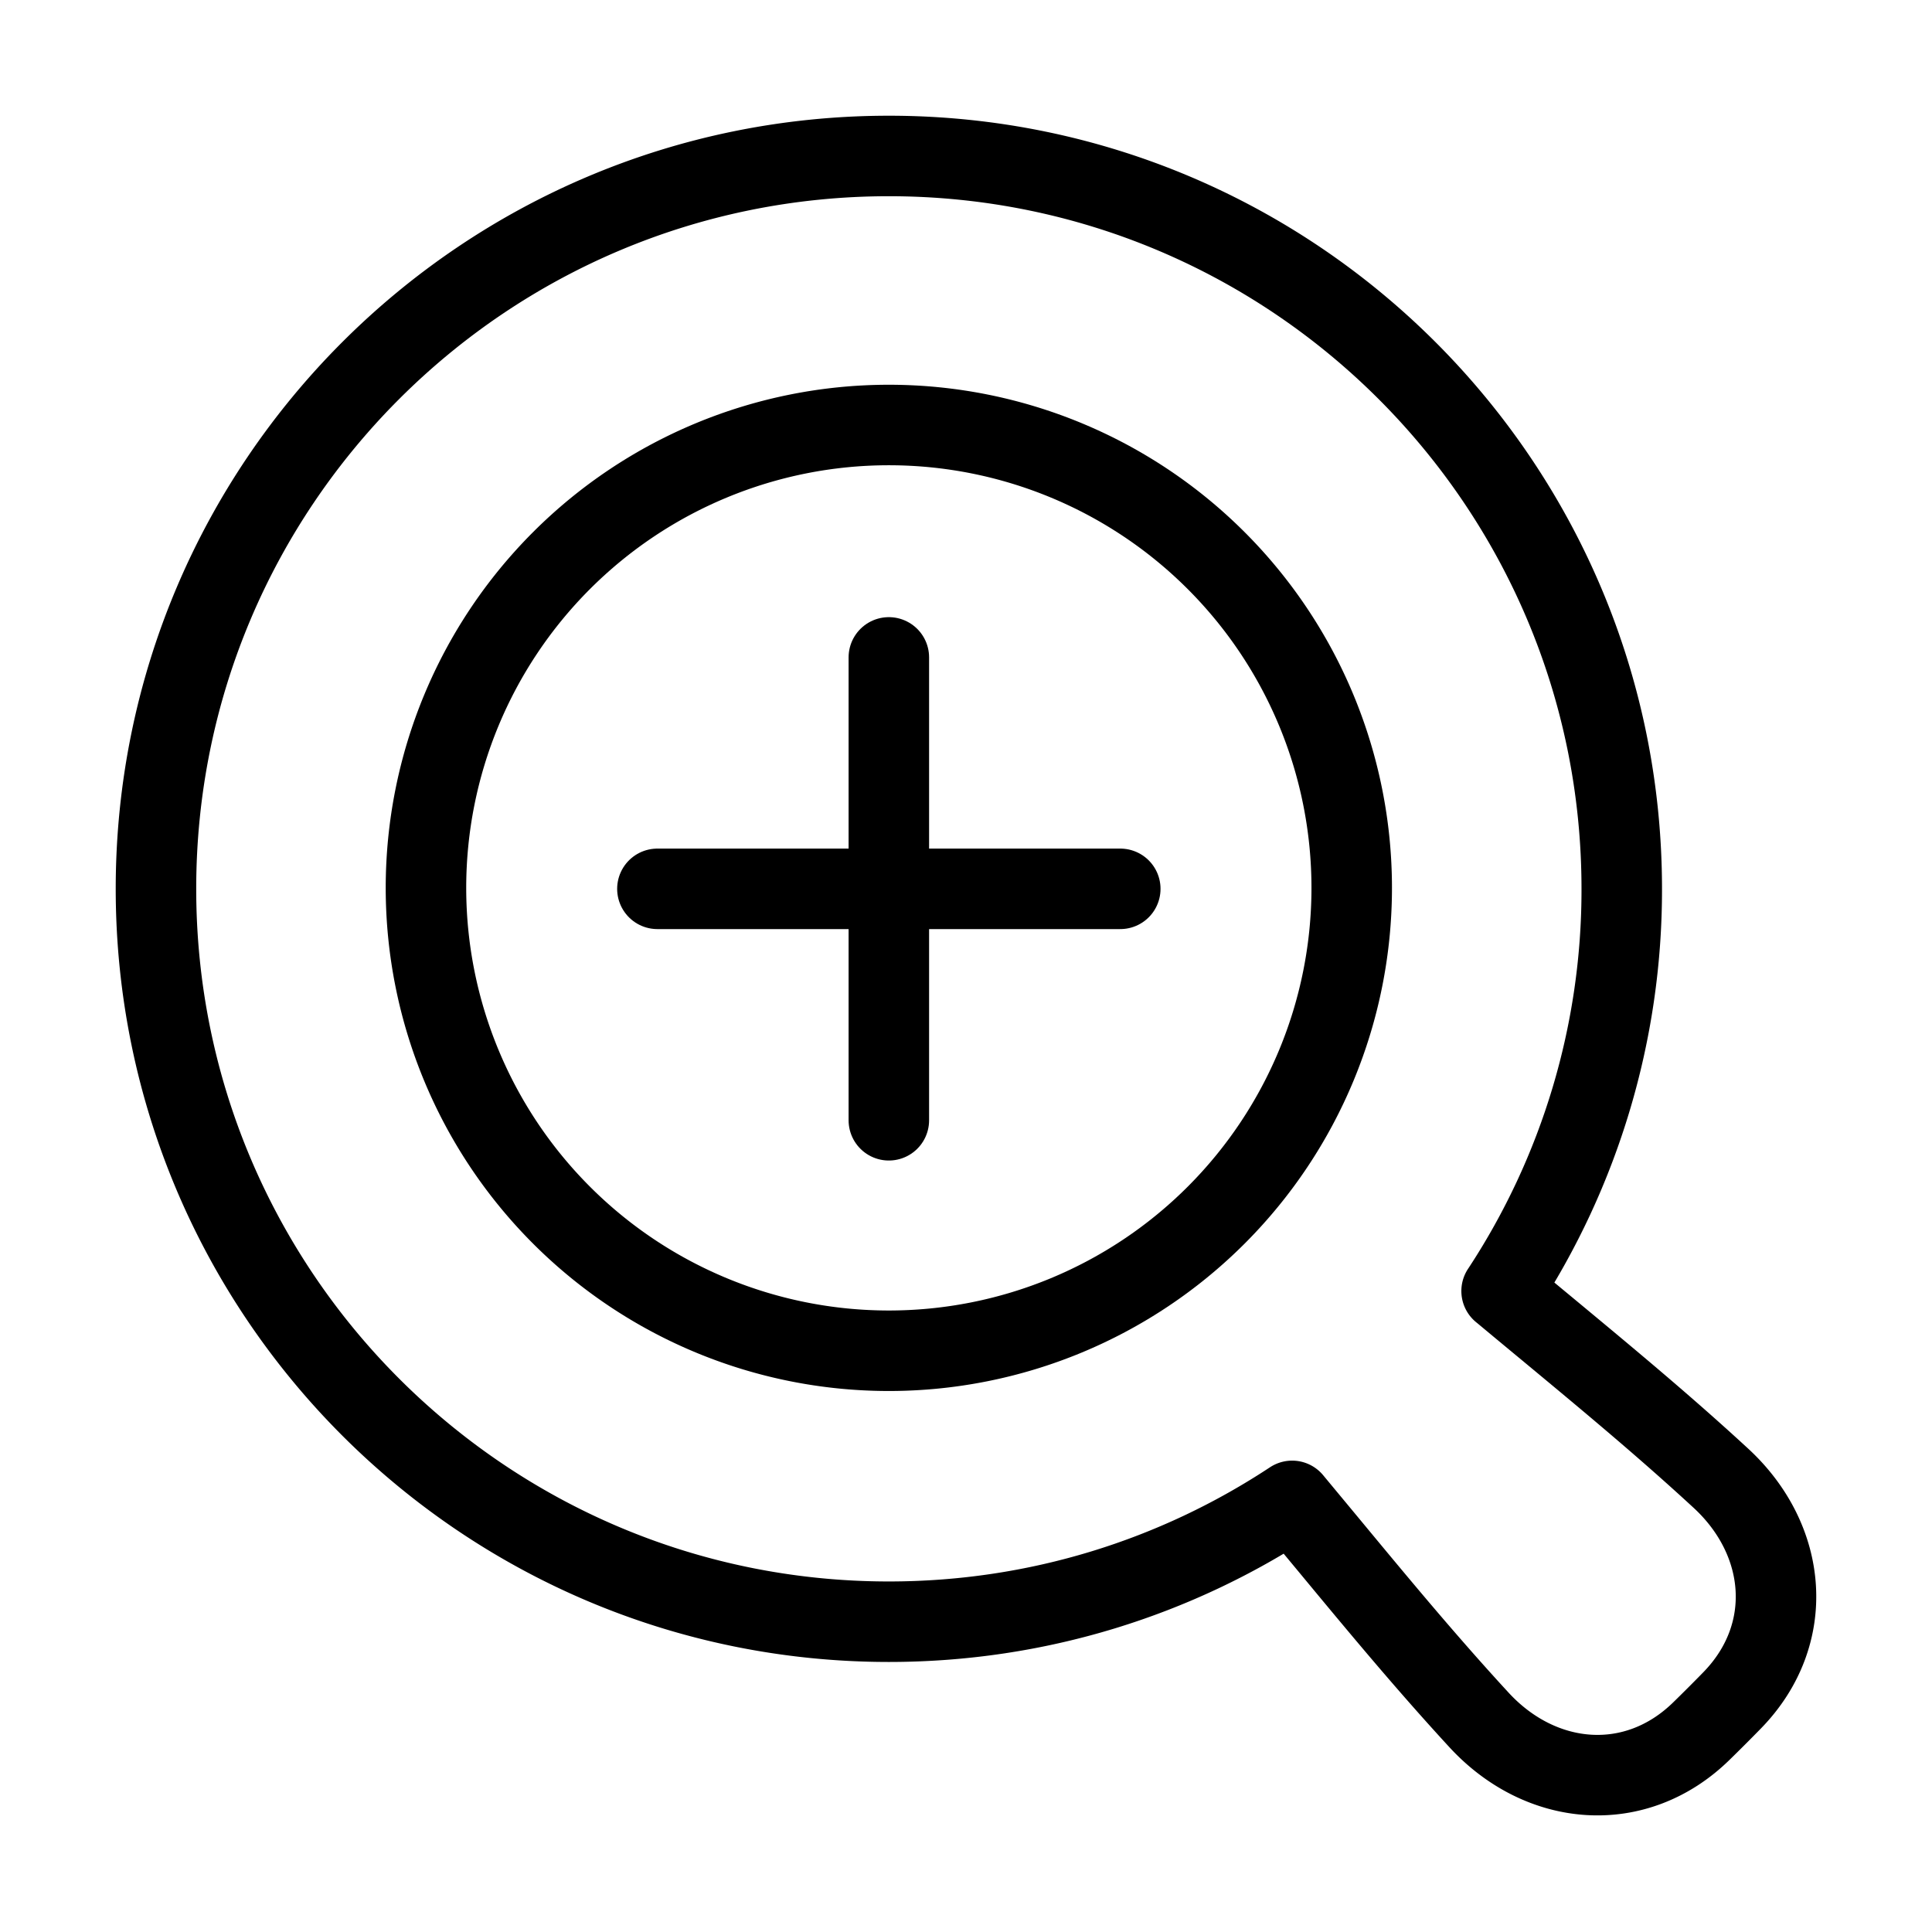 <svg xmlns="http://www.w3.org/2000/svg" fill="none" viewBox="-1 -1 48 48" height="48" width="48"><g id="zoom-in--enhance-glass-in-magnify-magnifying-zoom"><path id="Union" stroke="#000" stroke-linecap="round" stroke-linejoin="round" d="M36.307 31.076A18.122 18.122 0 0 0 39.292 21.083c0 -10.056 -8.153 -18.208 -18.208 -18.208S2.875 11.028 2.875 21.083s8.153 18.208 18.208 18.208c3.702 0 7.145 -1.105 10.02 -3.002l0.936 1.128c1.208 1.459 2.4 2.896 3.707 4.315 1.543 1.674 3.891 1.871 5.52 0.281a44.839 44.839 0 0 0 0.768 -0.768c1.591 -1.63 1.393 -3.978 -0.281 -5.521 -1.418 -1.308 -2.856 -2.499 -4.314 -3.709 -0.376 -0.311 -0.753 -0.624 -1.132 -0.94Z" stroke-width="2"></path><path id="Ellipse 20" stroke="#000" stroke-linecap="round" stroke-linejoin="round" d="M9.583 21.059a11.5 11.5 0 1 0 23 0 11.5 11.5 0 1 0 -23 0" stroke-width="2"></path><path id="Vector 1326" stroke="#000" stroke-linecap="round" stroke-linejoin="round" d="M15.333 21.083h11.5" stroke-width="2"></path><path id="Vector 1327" stroke="#000" stroke-linecap="round" stroke-linejoin="round" d="m21.083 15.333 0 11.5" stroke-width="2"></path></g></svg>